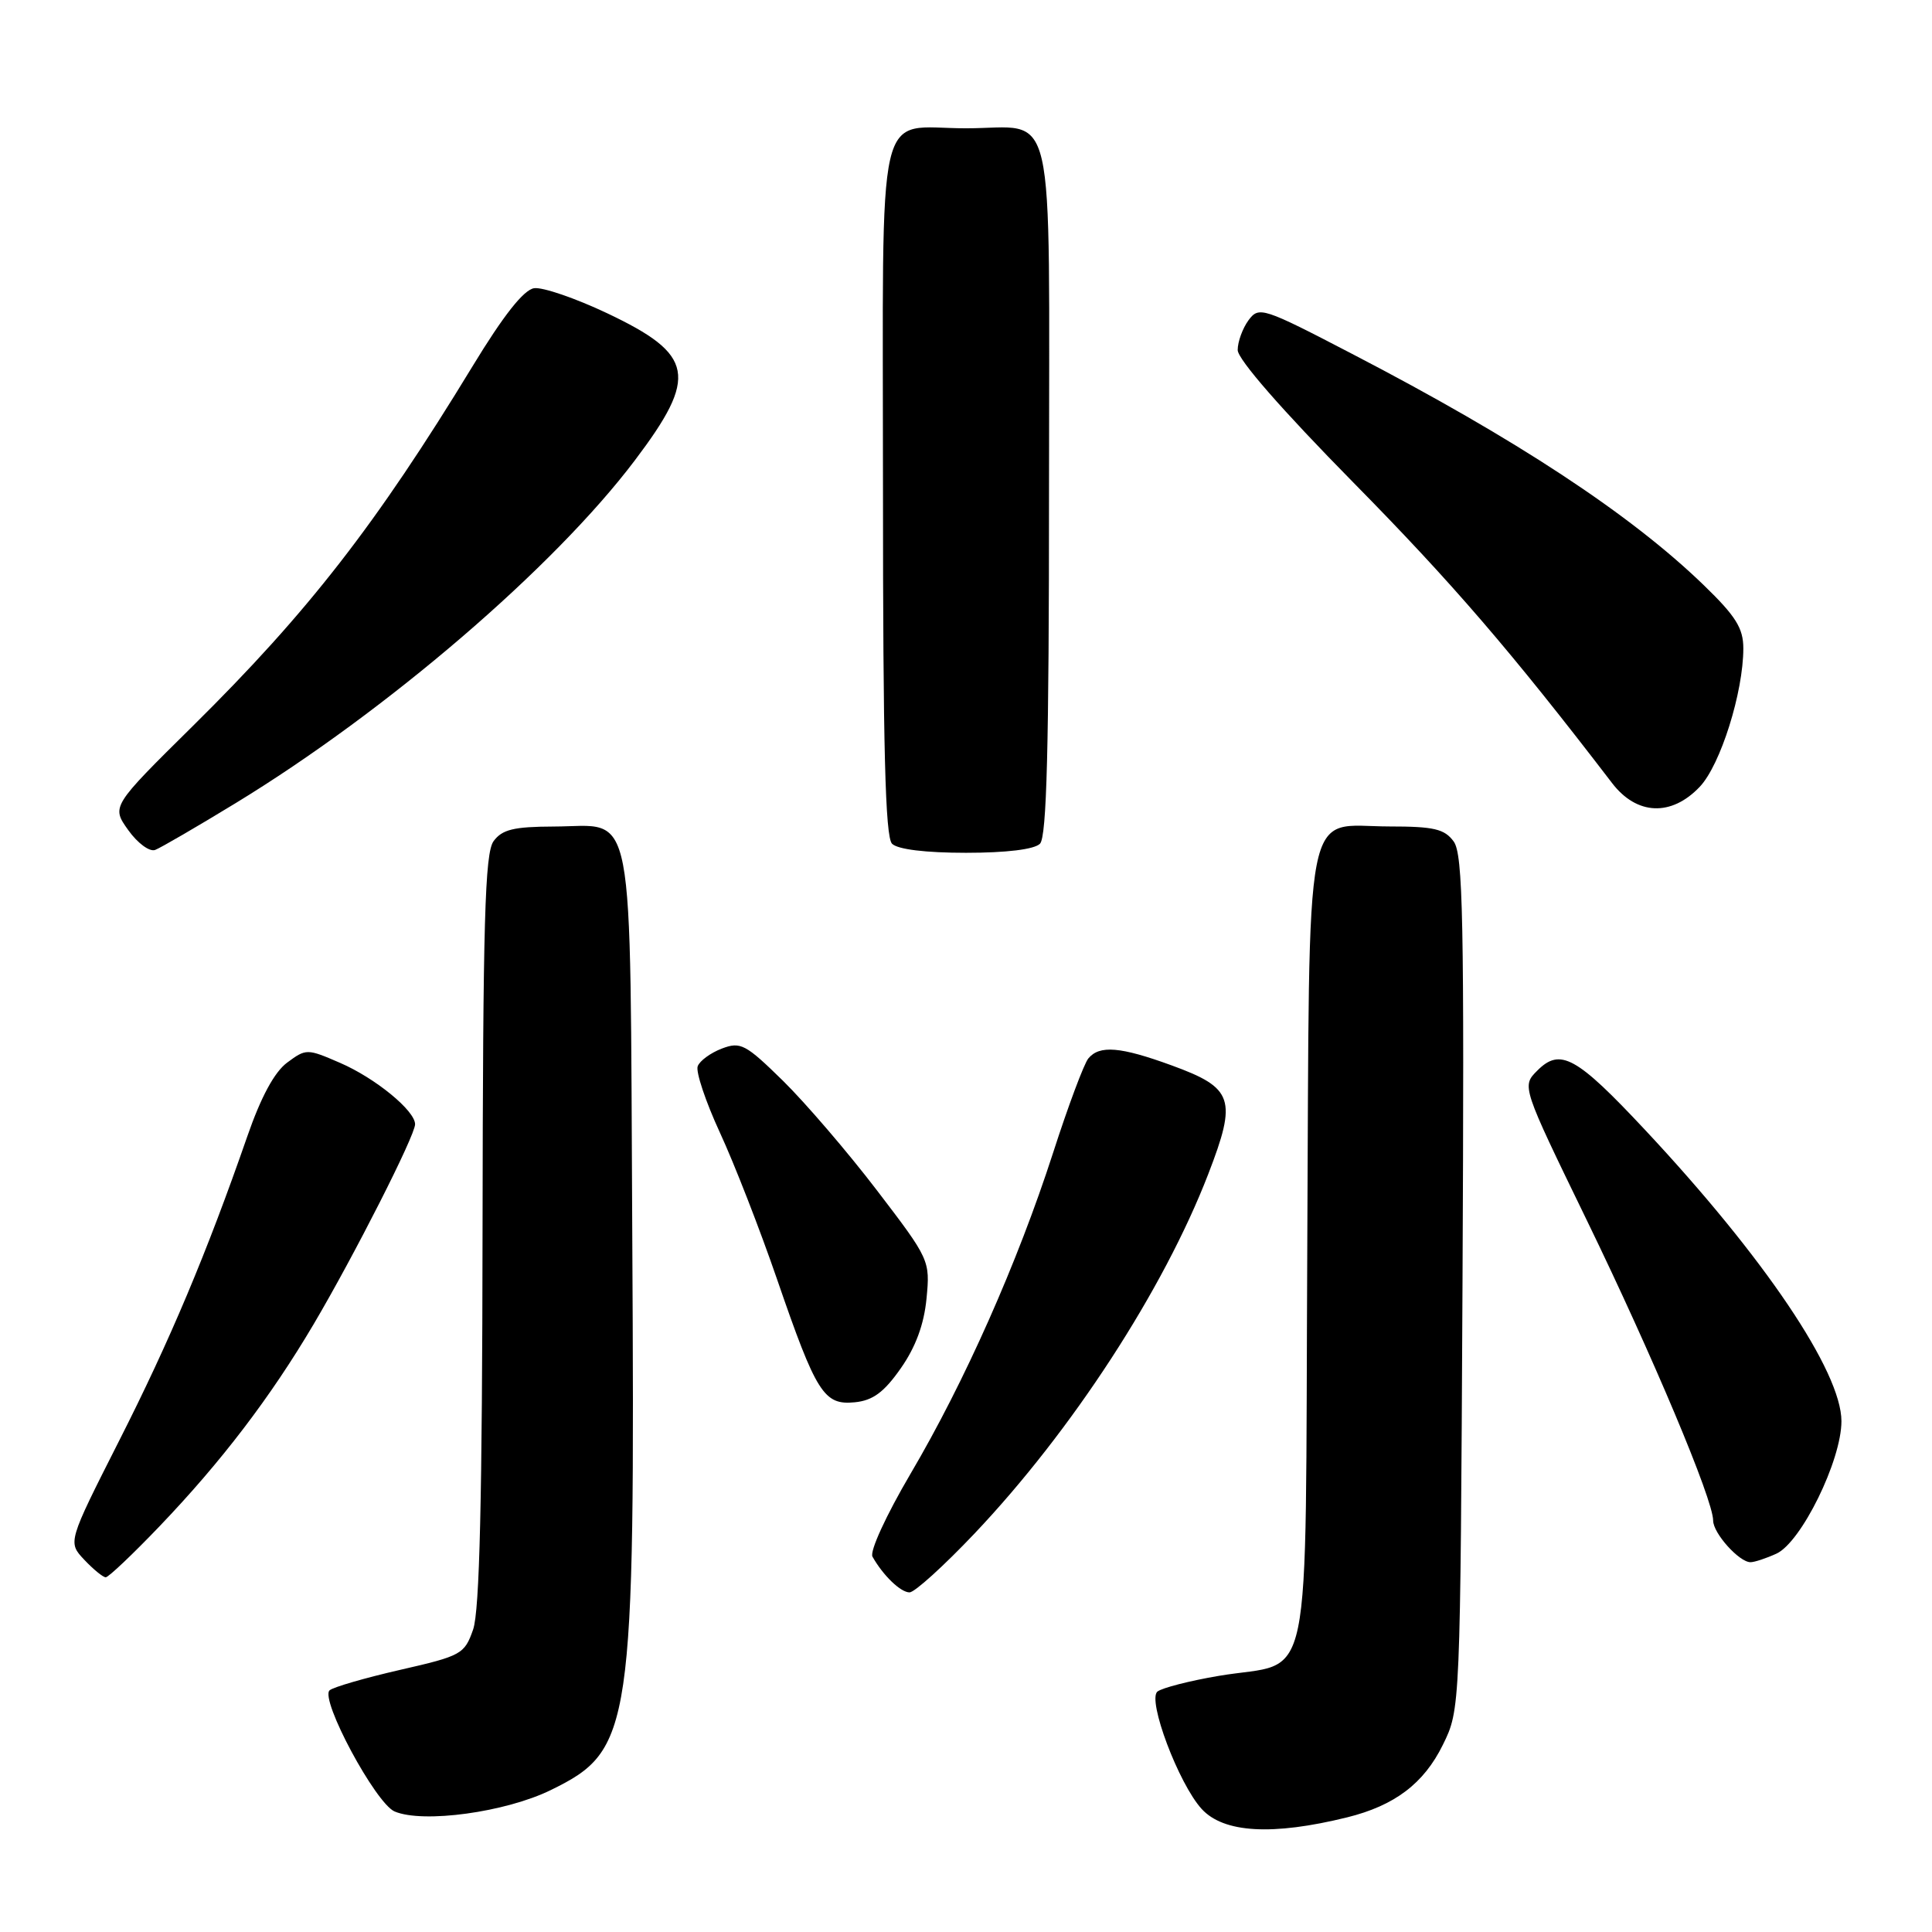<?xml version="1.0" encoding="UTF-8" standalone="no"?>
<!DOCTYPE svg PUBLIC "-//W3C//DTD SVG 1.1//EN" "http://www.w3.org/Graphics/SVG/1.1/DTD/svg11.dtd" >
<svg xmlns="http://www.w3.org/2000/svg" xmlns:xlink="http://www.w3.org/1999/xlink" version="1.1" viewBox="0 0 256 256">
 <g >
 <path fill="currentColor"
d=" M 178.50 240.81 C 184.80 239.25 188.66 236.33 191.18 231.21 C 193.50 226.50 193.50 226.50 193.79 169.99 C 194.03 121.83 193.86 113.19 192.62 111.50 C 191.41 109.84 190.00 109.51 184.12 109.51 C 172.58 109.50 173.54 104.53 173.22 165.53 C 172.91 225.99 174.17 219.91 161.50 222.06 C 157.65 222.71 153.99 223.65 153.37 224.14 C 151.99 225.24 156.18 236.36 159.23 239.70 C 162.15 242.88 168.61 243.25 178.50 240.81 Z  M 72.99 237.19 C 83.80 231.89 84.15 229.49 83.78 163.79 C 83.45 104.99 84.32 109.49 73.37 109.52 C 68.07 109.54 66.54 109.91 65.40 111.46 C 64.25 113.05 63.99 122.03 63.94 162.94 C 63.90 198.63 63.55 213.46 62.69 215.92 C 61.55 219.19 61.14 219.41 53.00 221.27 C 48.33 222.34 44.13 223.56 43.67 223.98 C 42.38 225.19 49.77 238.96 52.29 240.03 C 56.06 241.63 67.00 240.13 72.99 237.19 Z  M 129.12 203.21 C 142.02 189.60 154.18 170.90 160.10 155.57 C 163.94 145.63 163.45 144.16 155.25 141.17 C 148.46 138.69 145.69 138.46 144.21 140.25 C 143.64 140.94 141.53 146.57 139.53 152.78 C 134.81 167.37 127.83 183.09 120.64 195.30 C 117.42 200.78 115.21 205.58 115.61 206.27 C 117.02 208.77 119.34 211.00 120.52 211.00 C 121.19 211.00 125.06 207.49 129.12 203.21 Z  M 21.13 202.25 C 29.31 193.70 35.81 185.19 41.55 175.48 C 46.93 166.37 55.00 150.47 55.00 148.97 C 55.00 147.17 49.73 142.85 45.05 140.83 C 40.69 138.94 40.56 138.94 38.05 140.80 C 36.36 142.05 34.57 145.37 32.76 150.60 C 27.40 166.03 22.50 177.67 15.78 190.92 C 8.98 204.35 8.98 204.35 11.16 206.67 C 12.37 207.95 13.65 209.00 14.01 209.00 C 14.37 209.00 17.58 205.96 21.13 202.25 Z  M 235.38 205.87 C 238.67 204.37 244.00 193.52 244.00 188.32 C 244.00 181.77 233.79 166.62 218.00 149.74 C 208.87 139.98 206.74 138.81 203.70 141.86 C 201.63 143.93 201.63 143.93 210.27 161.71 C 219.00 179.69 227.00 198.70 227.00 201.48 C 227.00 203.16 230.45 207.00 231.95 207.00 C 232.48 207.00 234.02 206.49 235.38 205.87 Z  M 119.35 181.32 C 121.33 178.50 122.44 175.49 122.77 172.05 C 123.25 167.02 123.18 166.86 116.20 157.73 C 112.32 152.65 106.71 146.12 103.75 143.21 C 98.79 138.35 98.13 138.00 95.65 138.94 C 94.16 139.51 92.72 140.56 92.45 141.28 C 92.17 142.00 93.49 145.95 95.38 150.05 C 97.28 154.15 100.69 162.90 102.96 169.50 C 108.18 184.66 109.17 186.21 113.27 185.81 C 115.66 185.57 117.13 184.49 119.35 181.32 Z  M 31.19 106.44 C 51.22 94.23 73.39 75.21 84.12 61.00 C 92.55 49.85 92.01 46.99 80.46 41.51 C 76.26 39.52 71.89 38.02 70.77 38.19 C 69.39 38.40 66.72 41.78 62.61 48.54 C 49.85 69.50 40.82 81.11 25.56 96.19 C 14.76 106.86 14.76 106.86 16.99 109.99 C 18.23 111.73 19.82 112.90 20.56 112.62 C 21.29 112.34 26.07 109.56 31.19 106.44 Z  M 137.80 111.80 C 138.70 110.90 139.00 99.10 139.00 64.84 C 139.00 12.09 140.13 17.00 128.00 17.00 C 115.87 17.00 117.00 12.09 117.00 64.84 C 117.00 99.10 117.30 110.90 118.20 111.80 C 118.95 112.55 122.64 113.00 128.00 113.00 C 133.36 113.00 137.05 112.55 137.80 111.80 Z  M 225.23 104.25 C 227.97 101.36 231.00 91.74 231.00 85.91 C 231.00 83.24 230.00 81.64 225.75 77.53 C 216.05 68.14 200.89 58.17 179.18 46.90 C 167.28 40.71 166.82 40.57 165.43 42.44 C 164.65 43.51 164.00 45.28 164.00 46.38 C 164.00 47.61 169.88 54.34 179.33 63.94 C 192.43 77.24 200.25 86.33 213.60 103.75 C 216.87 108.03 221.46 108.23 225.23 104.25 Z "/>
</g>
</svg>